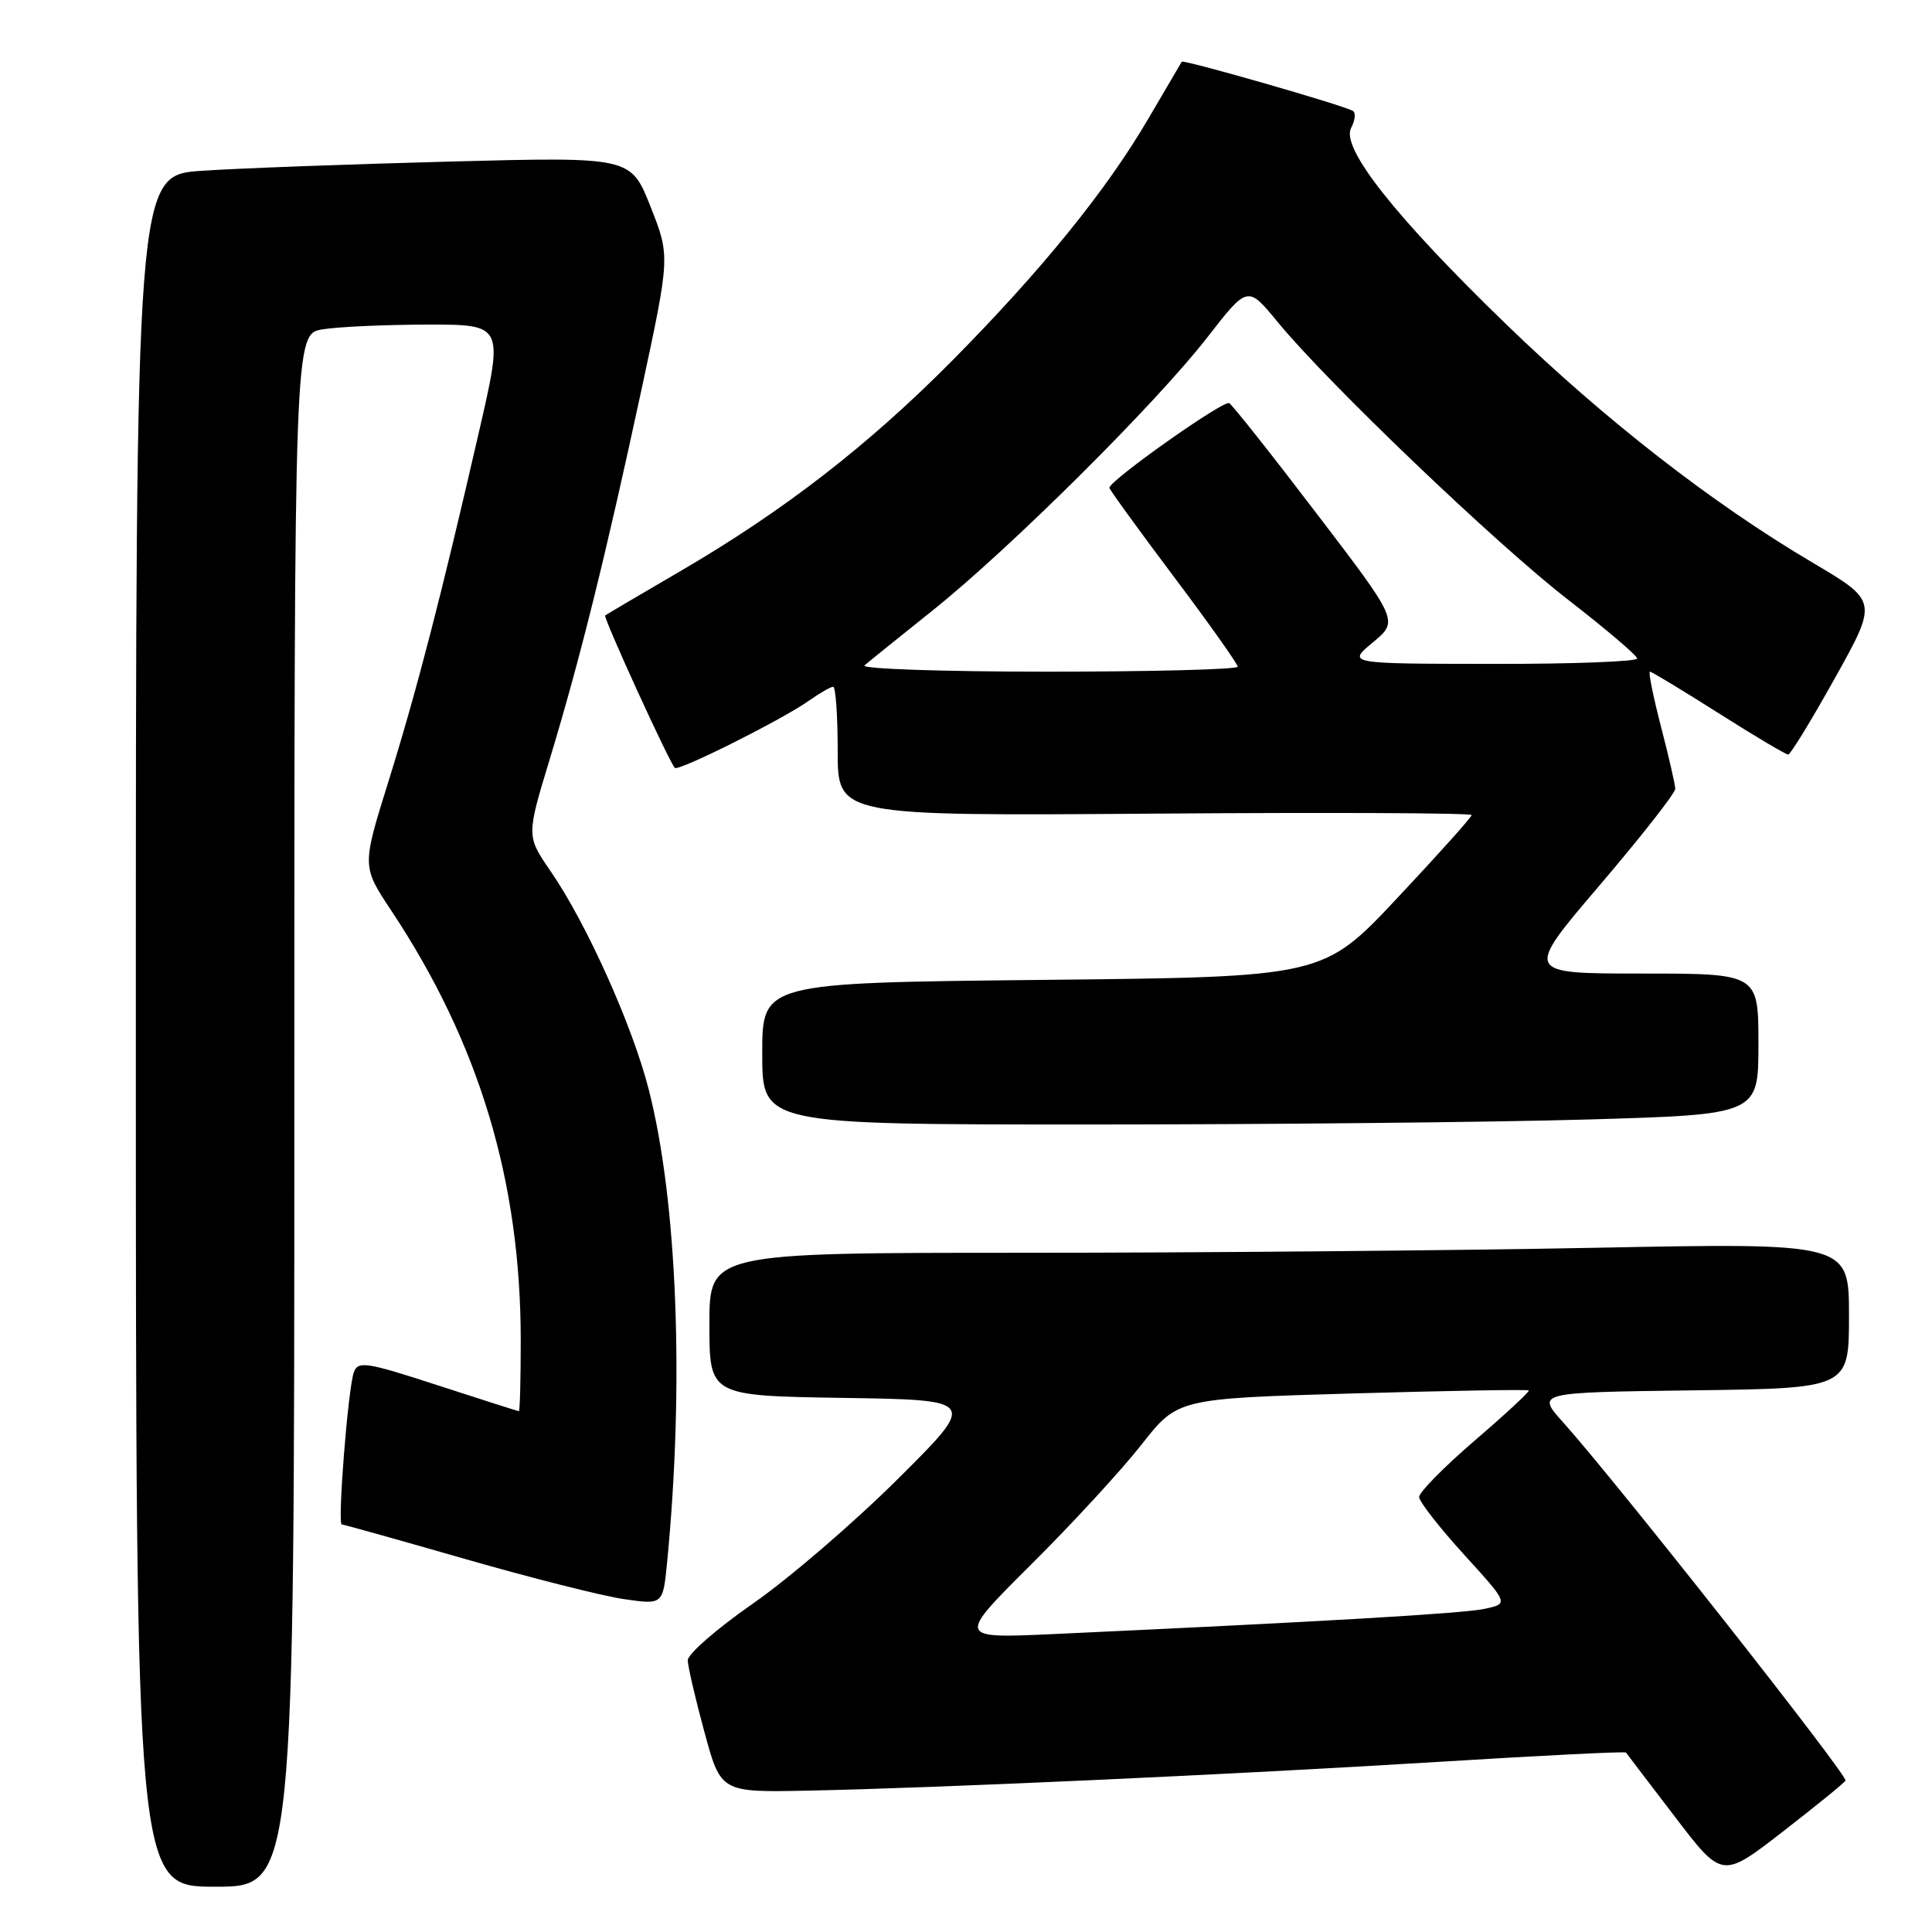 <?xml version="1.0" encoding="UTF-8" standalone="no"?>
<!DOCTYPE svg PUBLIC "-//W3C//DTD SVG 1.1//EN" "http://www.w3.org/Graphics/SVG/1.1/DTD/svg11.dtd" >
<svg xmlns="http://www.w3.org/2000/svg" xmlns:xlink="http://www.w3.org/1999/xlink" version="1.1" viewBox="0 0 256 256">
 <g >
 <path fill="currentColor"
d=" M 39.00 147.13 C 39.00 44.26 39.00 44.26 42.75 43.64 C 44.81 43.30 51.05 43.02 56.62 43.01 C 66.74 43.00 66.74 43.00 63.46 57.25 C 58.41 79.21 55.23 91.49 51.44 103.65 C 47.96 114.80 47.96 114.80 51.84 120.65 C 63.50 138.22 69.00 156.48 69.00 177.63 C 69.00 182.78 68.89 187.00 68.75 186.99 C 68.61 186.98 63.78 185.44 58.00 183.56 C 48.56 180.48 47.44 180.31 46.89 181.82 C 46.12 183.92 44.69 202.00 45.29 202.00 C 45.53 202.00 52.88 204.06 61.62 206.57 C 70.35 209.08 79.83 211.48 82.67 211.89 C 87.84 212.64 87.84 212.64 88.39 207.07 C 90.69 183.50 89.75 159.18 85.97 144.40 C 83.80 135.88 77.72 122.37 72.98 115.47 C 69.75 110.78 69.75 110.78 72.83 100.64 C 76.85 87.38 80.24 73.73 84.96 51.81 C 88.80 33.95 88.80 33.95 86.19 27.36 C 83.58 20.78 83.58 20.78 59.54 21.41 C 46.32 21.76 31.56 22.30 26.75 22.63 C 18.00 23.21 18.00 23.21 18.00 136.61 C 18.00 250.00 18.00 250.00 28.50 250.00 C 39.00 250.00 39.00 250.00 39.00 147.13 Z  M 244.54 235.94 C 244.91 235.33 214.10 196.24 207.15 188.50 C 203.55 184.50 203.55 184.50 224.28 184.23 C 245.00 183.96 245.00 183.96 245.00 174.32 C 245.00 164.68 245.00 164.68 211.25 165.34 C 192.69 165.70 158.71 166.00 135.75 166.00 C 94.00 166.00 94.00 166.00 94.00 175.48 C 94.00 184.95 94.00 184.95 111.75 185.23 C 129.50 185.50 129.50 185.50 118.94 196.00 C 113.13 201.78 104.49 209.20 99.74 212.50 C 94.99 215.80 91.12 219.18 91.13 220.00 C 91.15 220.82 92.14 225.10 93.34 229.50 C 95.51 237.50 95.51 237.50 107.01 237.27 C 124.28 236.92 163.45 235.13 190.88 233.44 C 204.29 232.61 215.35 232.06 215.45 232.22 C 215.56 232.37 218.46 236.20 221.92 240.71 C 228.19 248.93 228.19 248.93 236.18 242.74 C 240.57 239.34 244.33 236.28 244.54 235.94 Z  M 210.34 148.34 C 233.00 147.68 233.00 147.68 233.00 138.34 C 233.00 129.00 233.00 129.00 217.49 129.00 C 201.98 129.00 201.98 129.00 211.99 117.27 C 217.49 110.82 221.99 105.08 221.98 104.52 C 221.97 103.96 221.12 100.24 220.08 96.25 C 219.05 92.26 218.39 89.00 218.63 89.00 C 218.86 89.00 222.95 91.48 227.72 94.50 C 232.49 97.53 236.64 99.99 236.95 99.98 C 237.25 99.97 240.05 95.39 243.16 89.81 C 248.82 79.66 248.82 79.66 240.14 74.53 C 226.86 66.68 212.73 55.69 199.61 43.00 C 184.89 28.76 177.63 19.57 179.03 16.95 C 179.57 15.94 179.67 14.93 179.25 14.69 C 177.89 13.91 156.81 7.86 156.59 8.18 C 156.48 8.36 154.48 11.76 152.15 15.74 C 146.62 25.21 137.98 35.86 126.12 47.84 C 115.00 59.05 103.86 67.68 90.17 75.67 C 84.85 78.77 80.36 81.42 80.19 81.55 C 79.89 81.78 88.67 101.00 89.42 101.75 C 89.90 102.23 103.64 95.36 107.15 92.87 C 108.61 91.84 110.08 91.00 110.40 91.00 C 110.73 91.00 111.00 94.85 111.00 99.56 C 111.00 108.12 111.00 108.12 153.00 107.81 C 176.10 107.64 195.00 107.72 195.00 108.00 C 195.00 108.28 190.57 113.22 185.16 118.98 C 175.33 129.46 175.33 129.46 138.17 129.84 C 101.00 130.23 101.00 130.23 101.00 139.62 C 101.00 149.00 101.00 149.00 144.34 149.00 C 168.17 149.00 197.87 148.70 210.34 148.34 Z  M 136.64 207.30 C 142.06 201.91 148.65 194.75 151.27 191.40 C 156.05 185.32 156.05 185.32 179.18 184.64 C 191.90 184.28 202.43 184.09 202.57 184.24 C 202.72 184.38 199.50 187.37 195.42 190.87 C 191.34 194.38 188.02 197.75 188.04 198.37 C 188.07 198.99 190.75 202.43 194.00 206.00 C 199.92 212.50 199.92 212.50 196.71 213.18 C 193.81 213.80 175.42 214.87 139.64 216.52 C 126.78 217.11 126.78 217.11 136.64 207.30 Z  M 114.55 88.17 C 115.07 87.71 119.10 84.47 123.50 80.95 C 133.77 72.75 153.19 53.46 160.01 44.66 C 165.32 37.83 165.32 37.83 169.29 42.66 C 175.96 50.78 198.25 72.09 207.82 79.50 C 212.79 83.35 216.89 86.84 216.93 87.25 C 216.97 87.66 208.34 87.99 197.75 87.97 C 178.50 87.95 178.50 87.95 181.91 85.12 C 185.33 82.29 185.33 82.29 174.51 68.11 C 168.57 60.31 163.33 53.70 162.88 53.42 C 162.14 52.97 147.00 63.67 147.00 64.64 C 147.00 64.86 150.82 70.13 155.50 76.36 C 160.18 82.58 164.00 87.97 164.00 88.34 C 164.00 88.70 152.66 89.00 138.80 89.00 C 124.94 89.00 114.03 88.63 114.55 88.17 Z "/>
</g>
</svg>